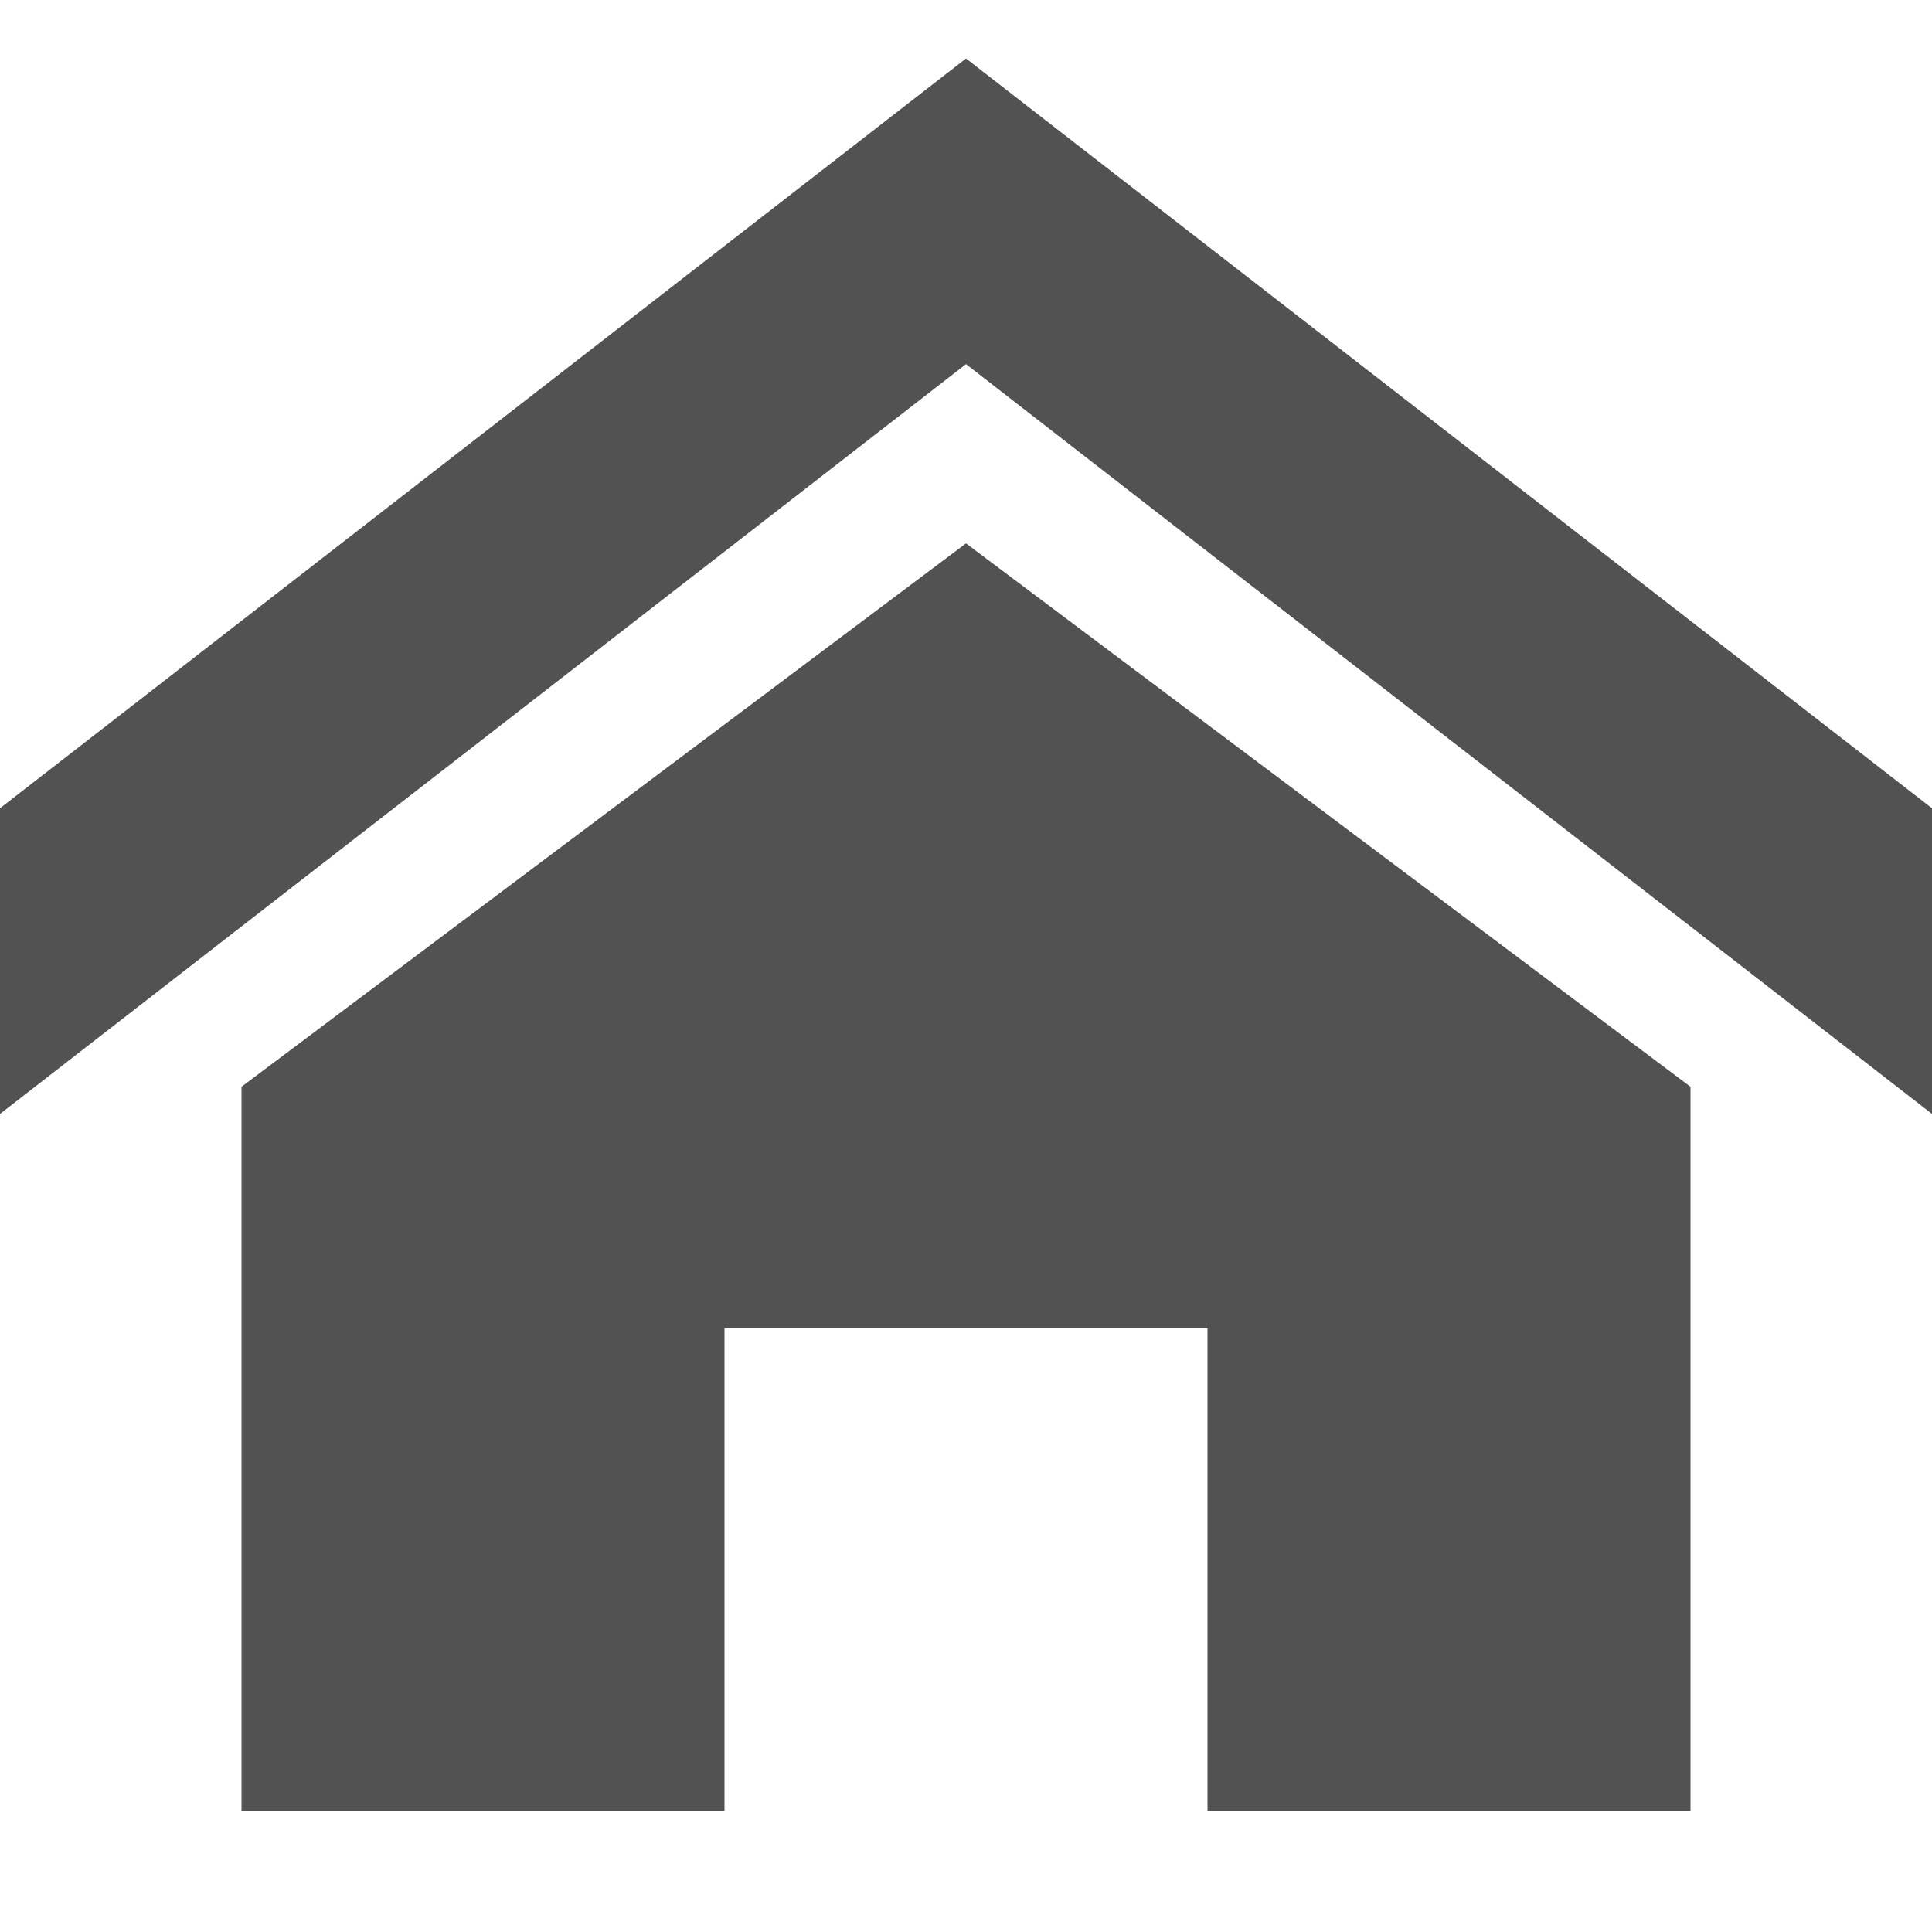 <?xml version="1.0" encoding="utf-8"?>
<!-- Generator: Adobe Illustrator 19.0.0, SVG Export Plug-In . SVG Version: 6.00 Build 0)  -->
<svg version="1.1" id="图层_1" xmlns="http://www.w3.org/2000/svg" xmlns:xlink="http://www.w3.org/1999/xlink" x="0px" y="0px"
	 viewBox="-49 141 512 512" style="enable-background:new -49 141 512 512;" xml:space="preserve">
<style type="text/css">
	.st0{fill:#525252;}
</style>
<g id="icomoon-ignore">
</g>
<path class="st0" d="M463,436.2L207,237.5L-49,436.2v-81l256-198.7l256,198.7V436.2z M399,429v192H271V493H143v128H15V429l192-144
	L399,429z"/>
</svg>
